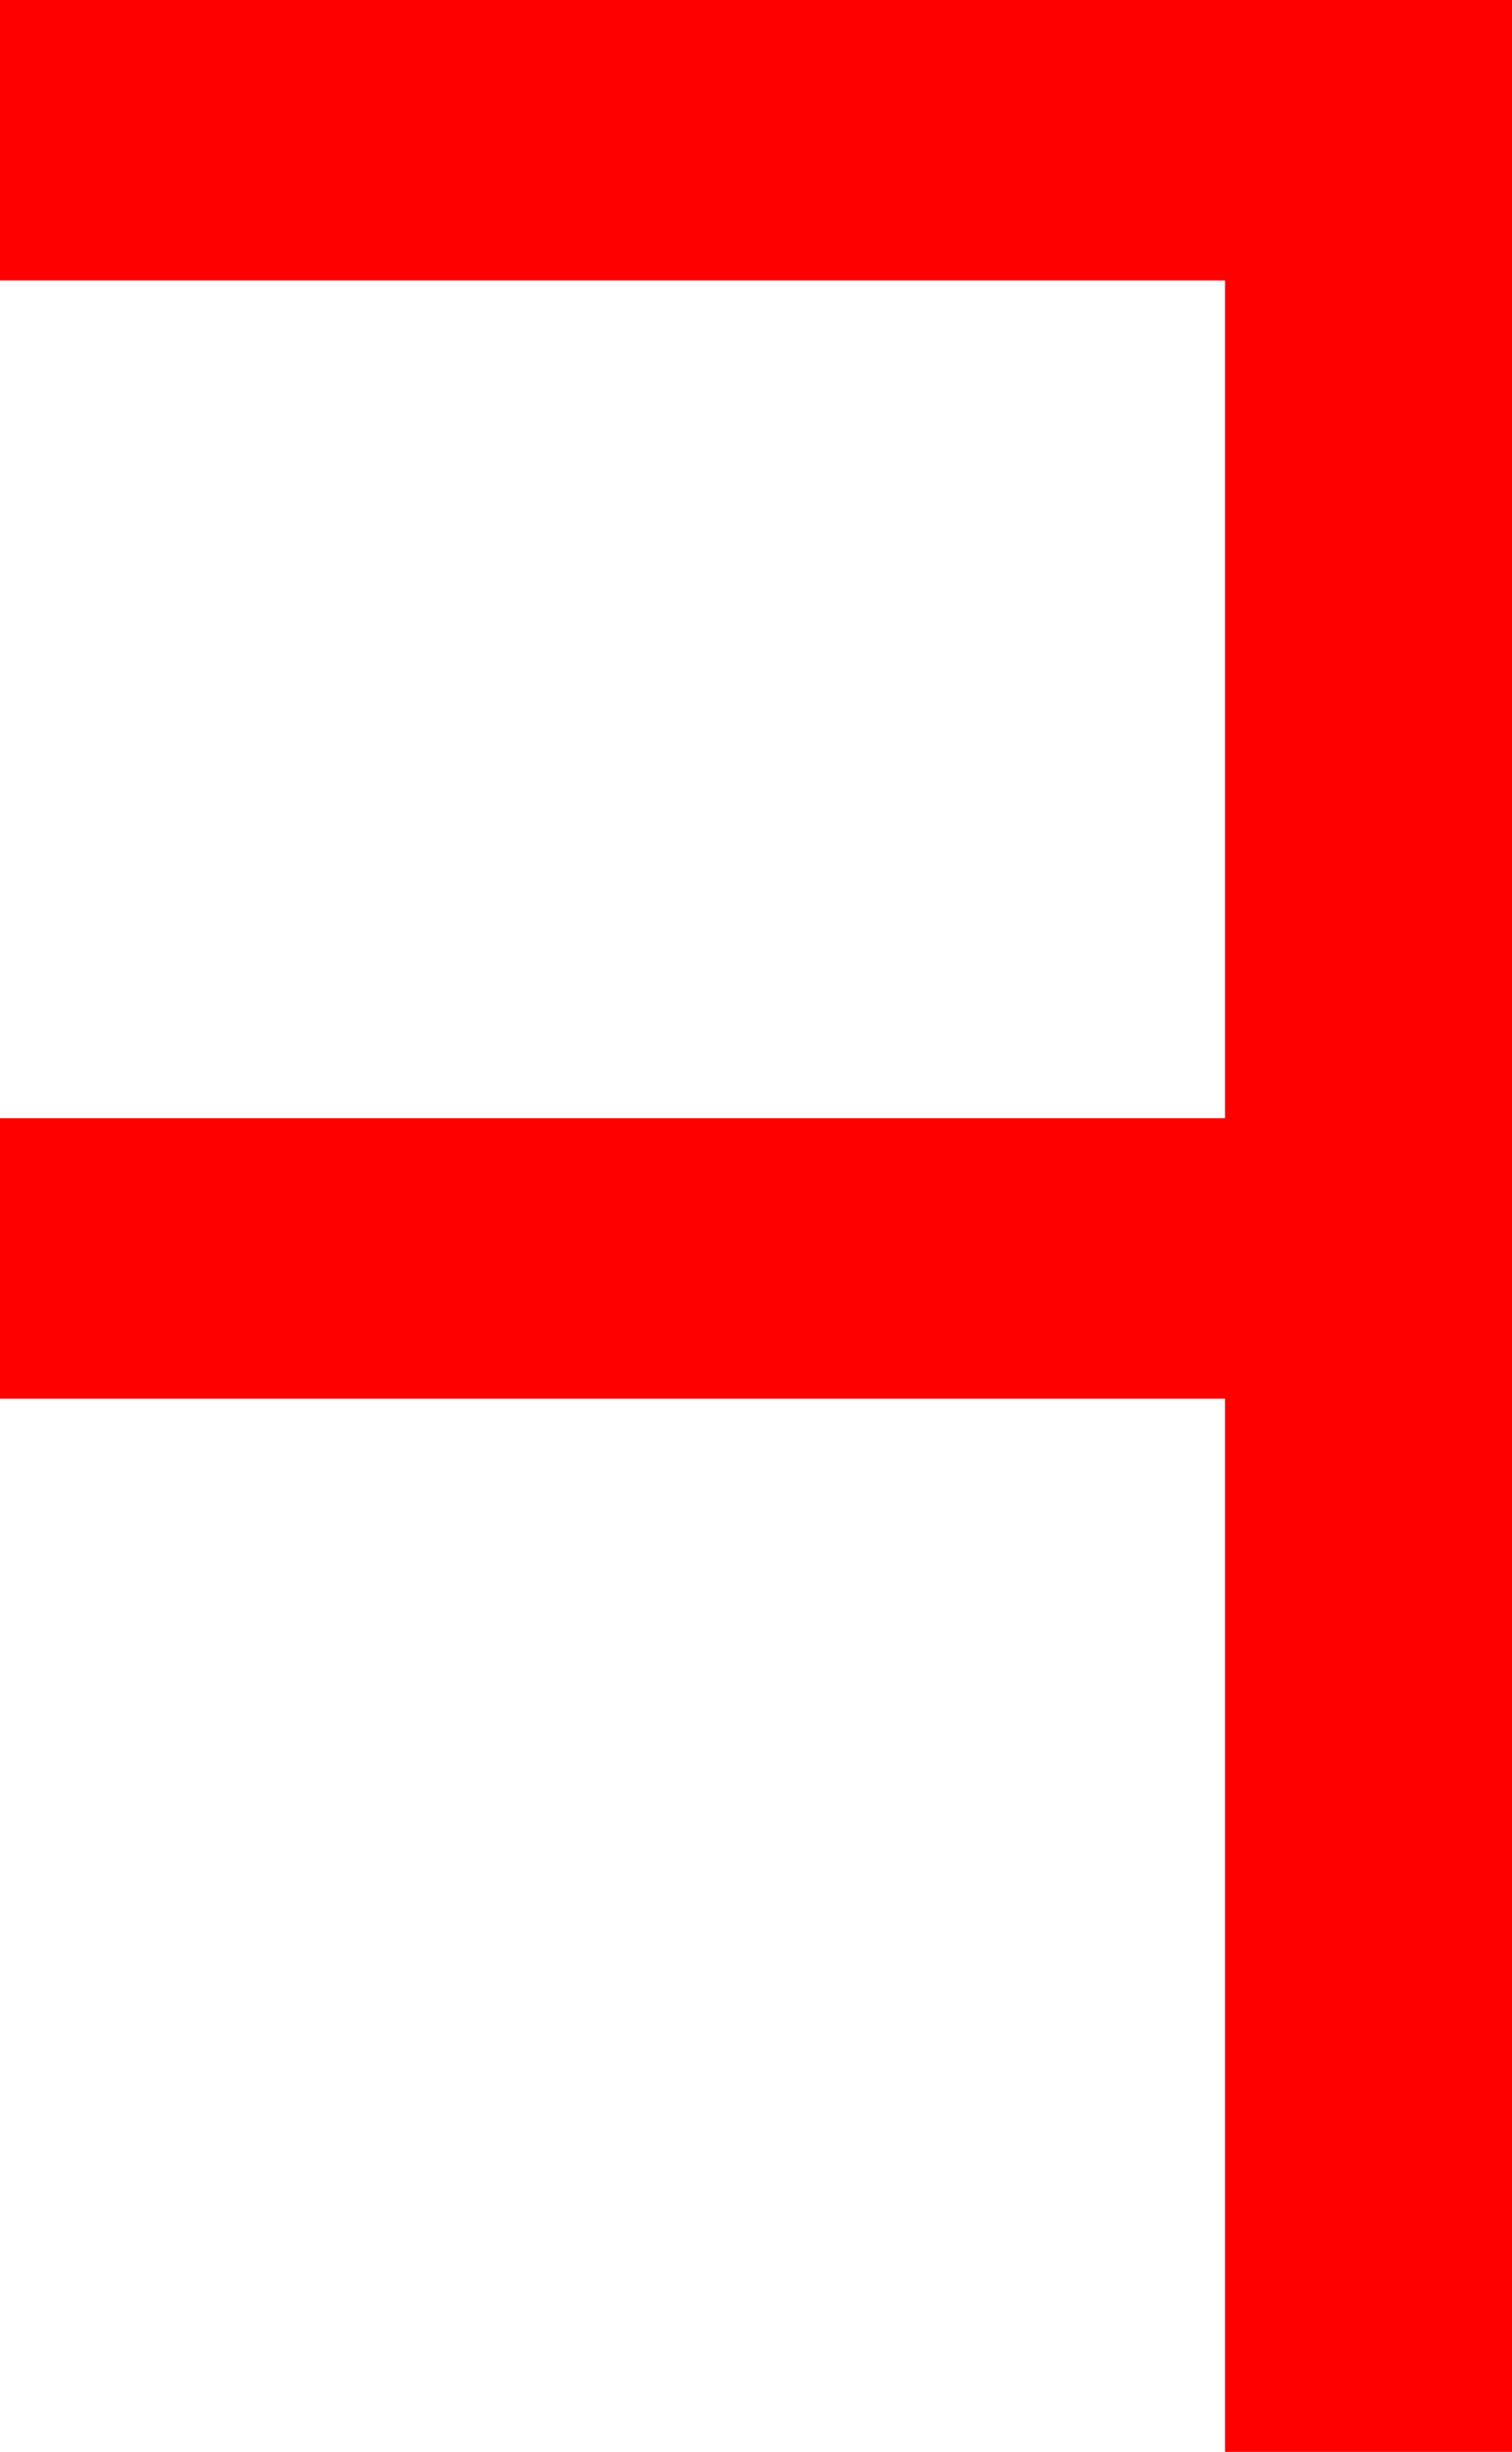 <?xml version="1.0" encoding="utf-8"?>
<!DOCTYPE svg PUBLIC "-//W3C//DTD SVG 1.1//EN" "http://www.w3.org/Graphics/SVG/1.1/DTD/svg11.dtd">
<svg width="25.928" height="42.012" xmlns="http://www.w3.org/2000/svg" xmlns:xlink="http://www.w3.org/1999/xlink" xmlns:xml="http://www.w3.org/XML/1998/namespace" version="1.1">
  <g>
    <g>
      <path style="fill:#FF0000;fill-opacity:1" d="M0,0L25.928,0 25.928,42.012 21.006,42.012 21.006,23.965 0,23.965 0,19.16 21.006,19.16 21.006,4.805 0,4.805 0,0z" />
    </g>
  </g>
</svg>